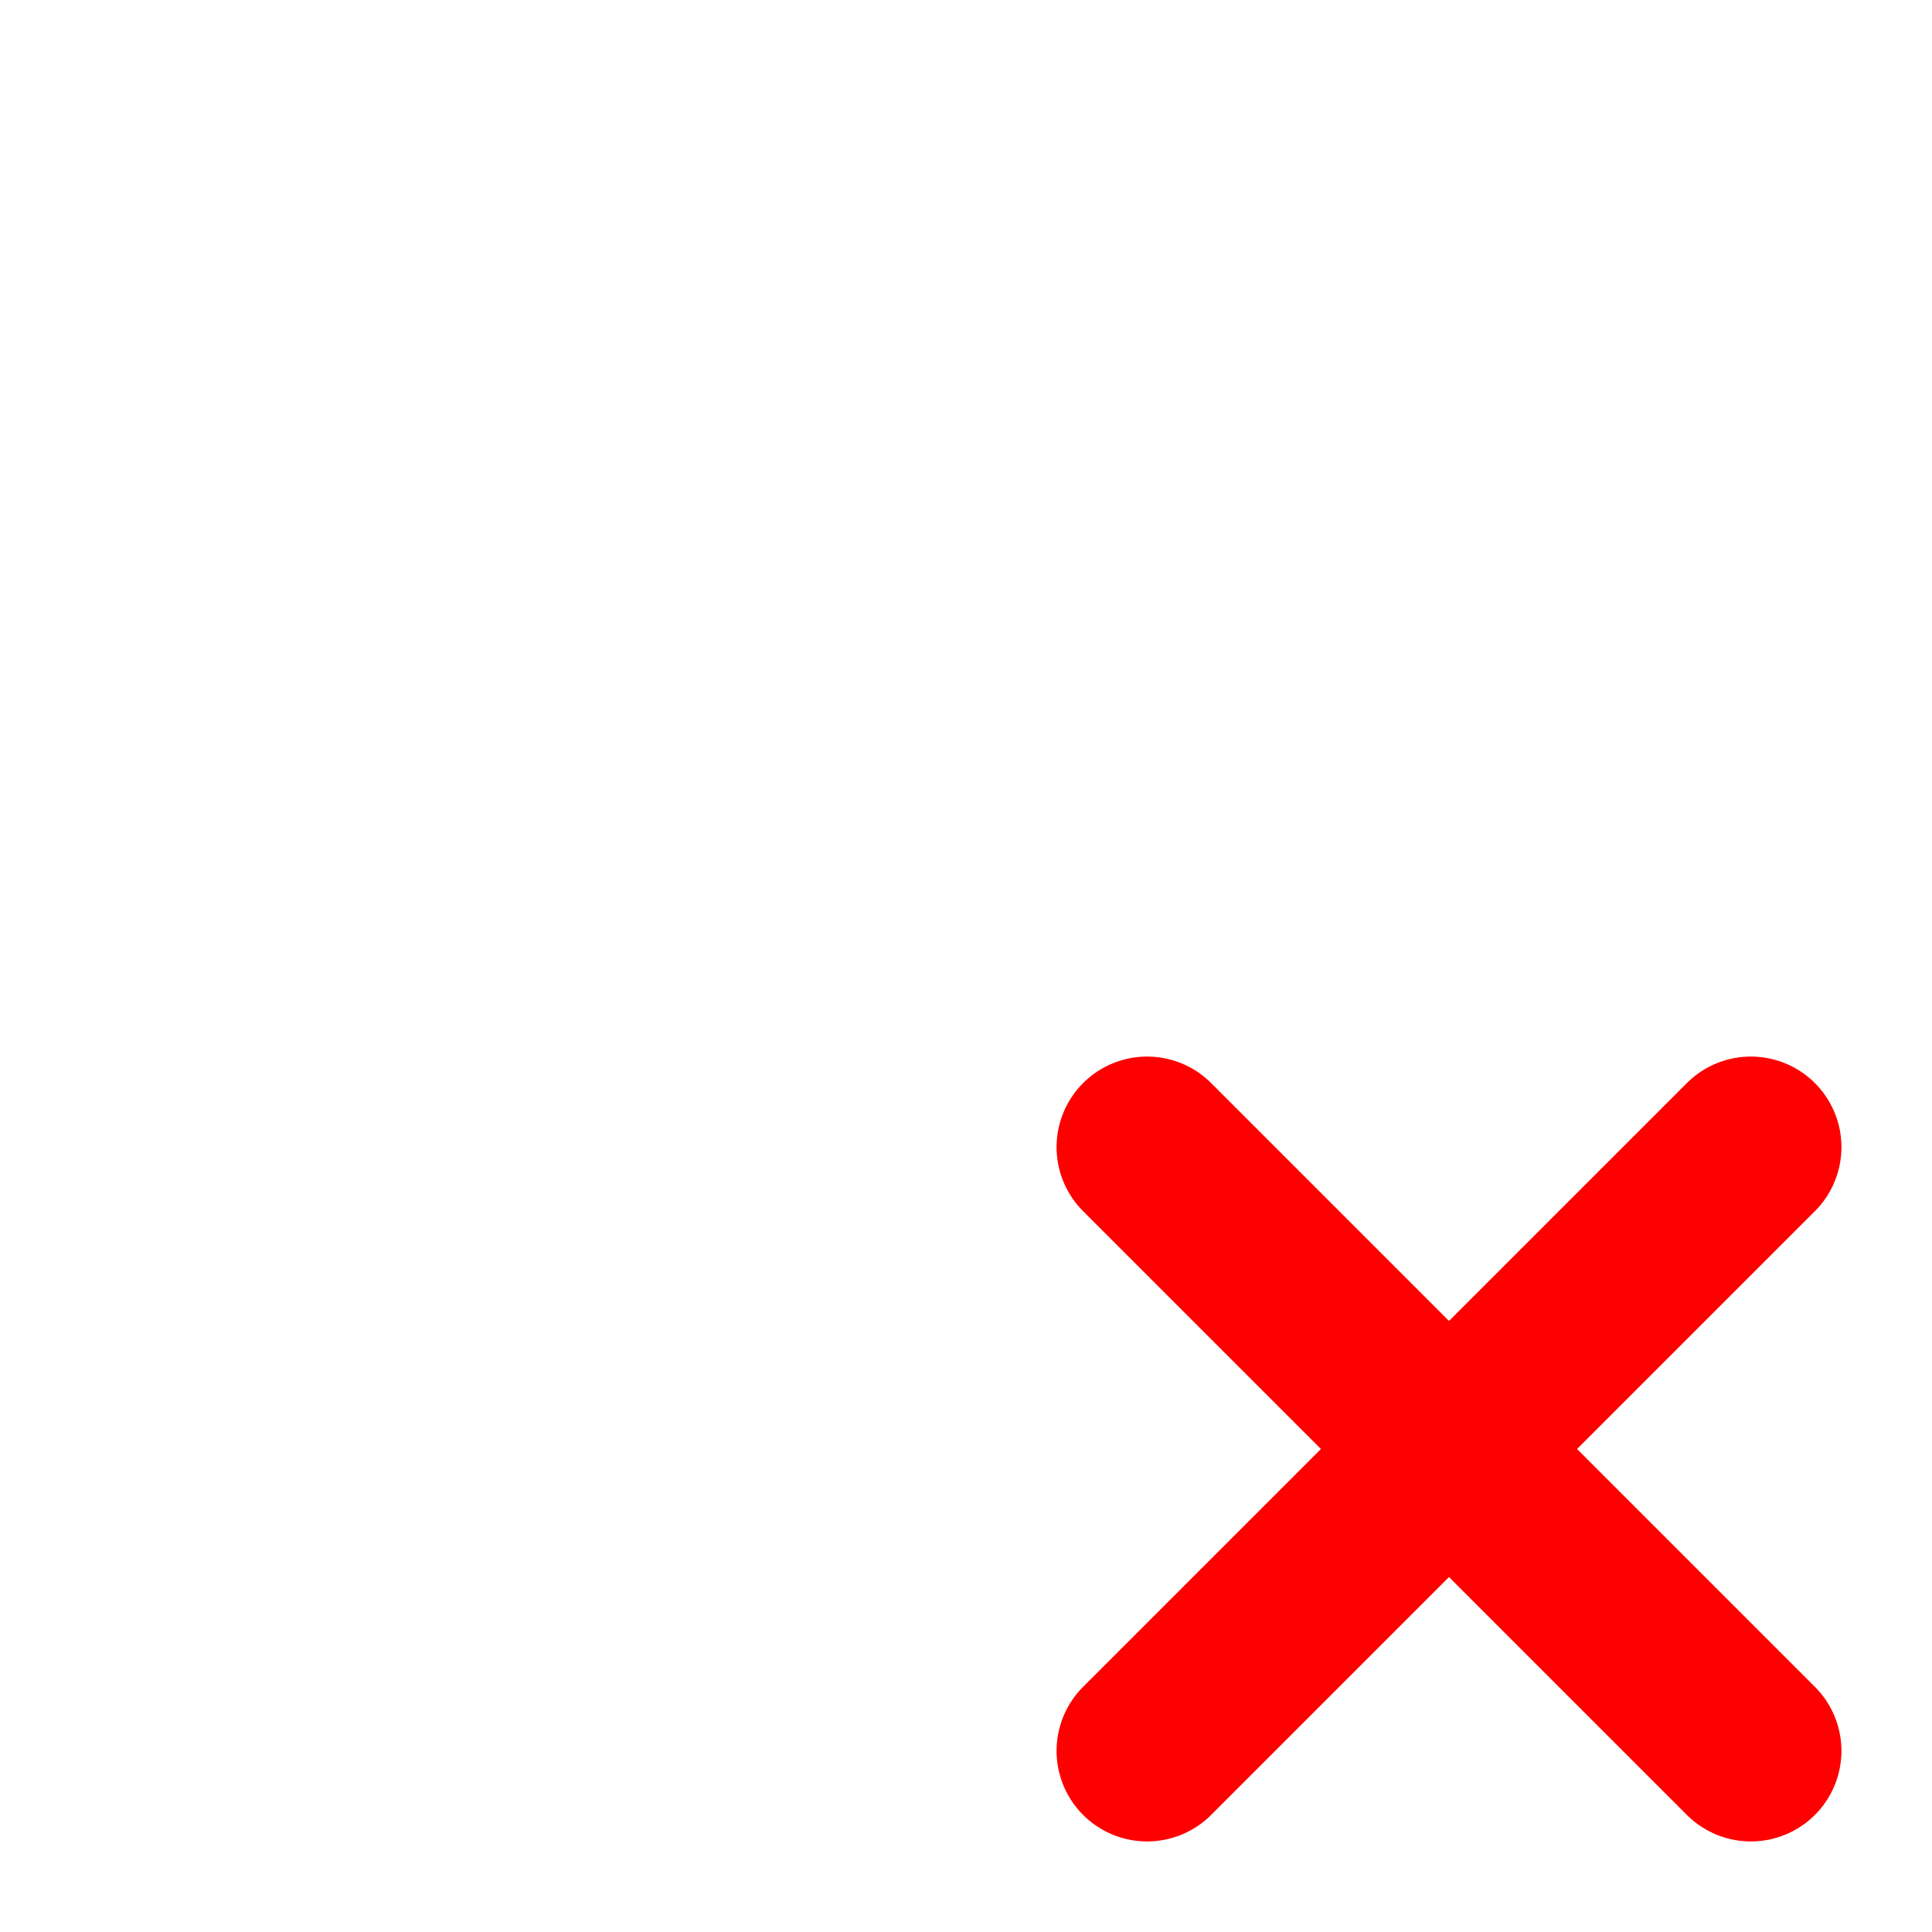 <svg width="32" height="32" viewBox="0 0 16 16" fill="none" xmlns="http://www.w3.org/2000/svg">
  <path d="M14.5 9.5L9.5 14.5M9.5 9.5L14.5 14.5" stroke="#FF0000" stroke-width="1.5" stroke-linecap="round"/>
</svg>
